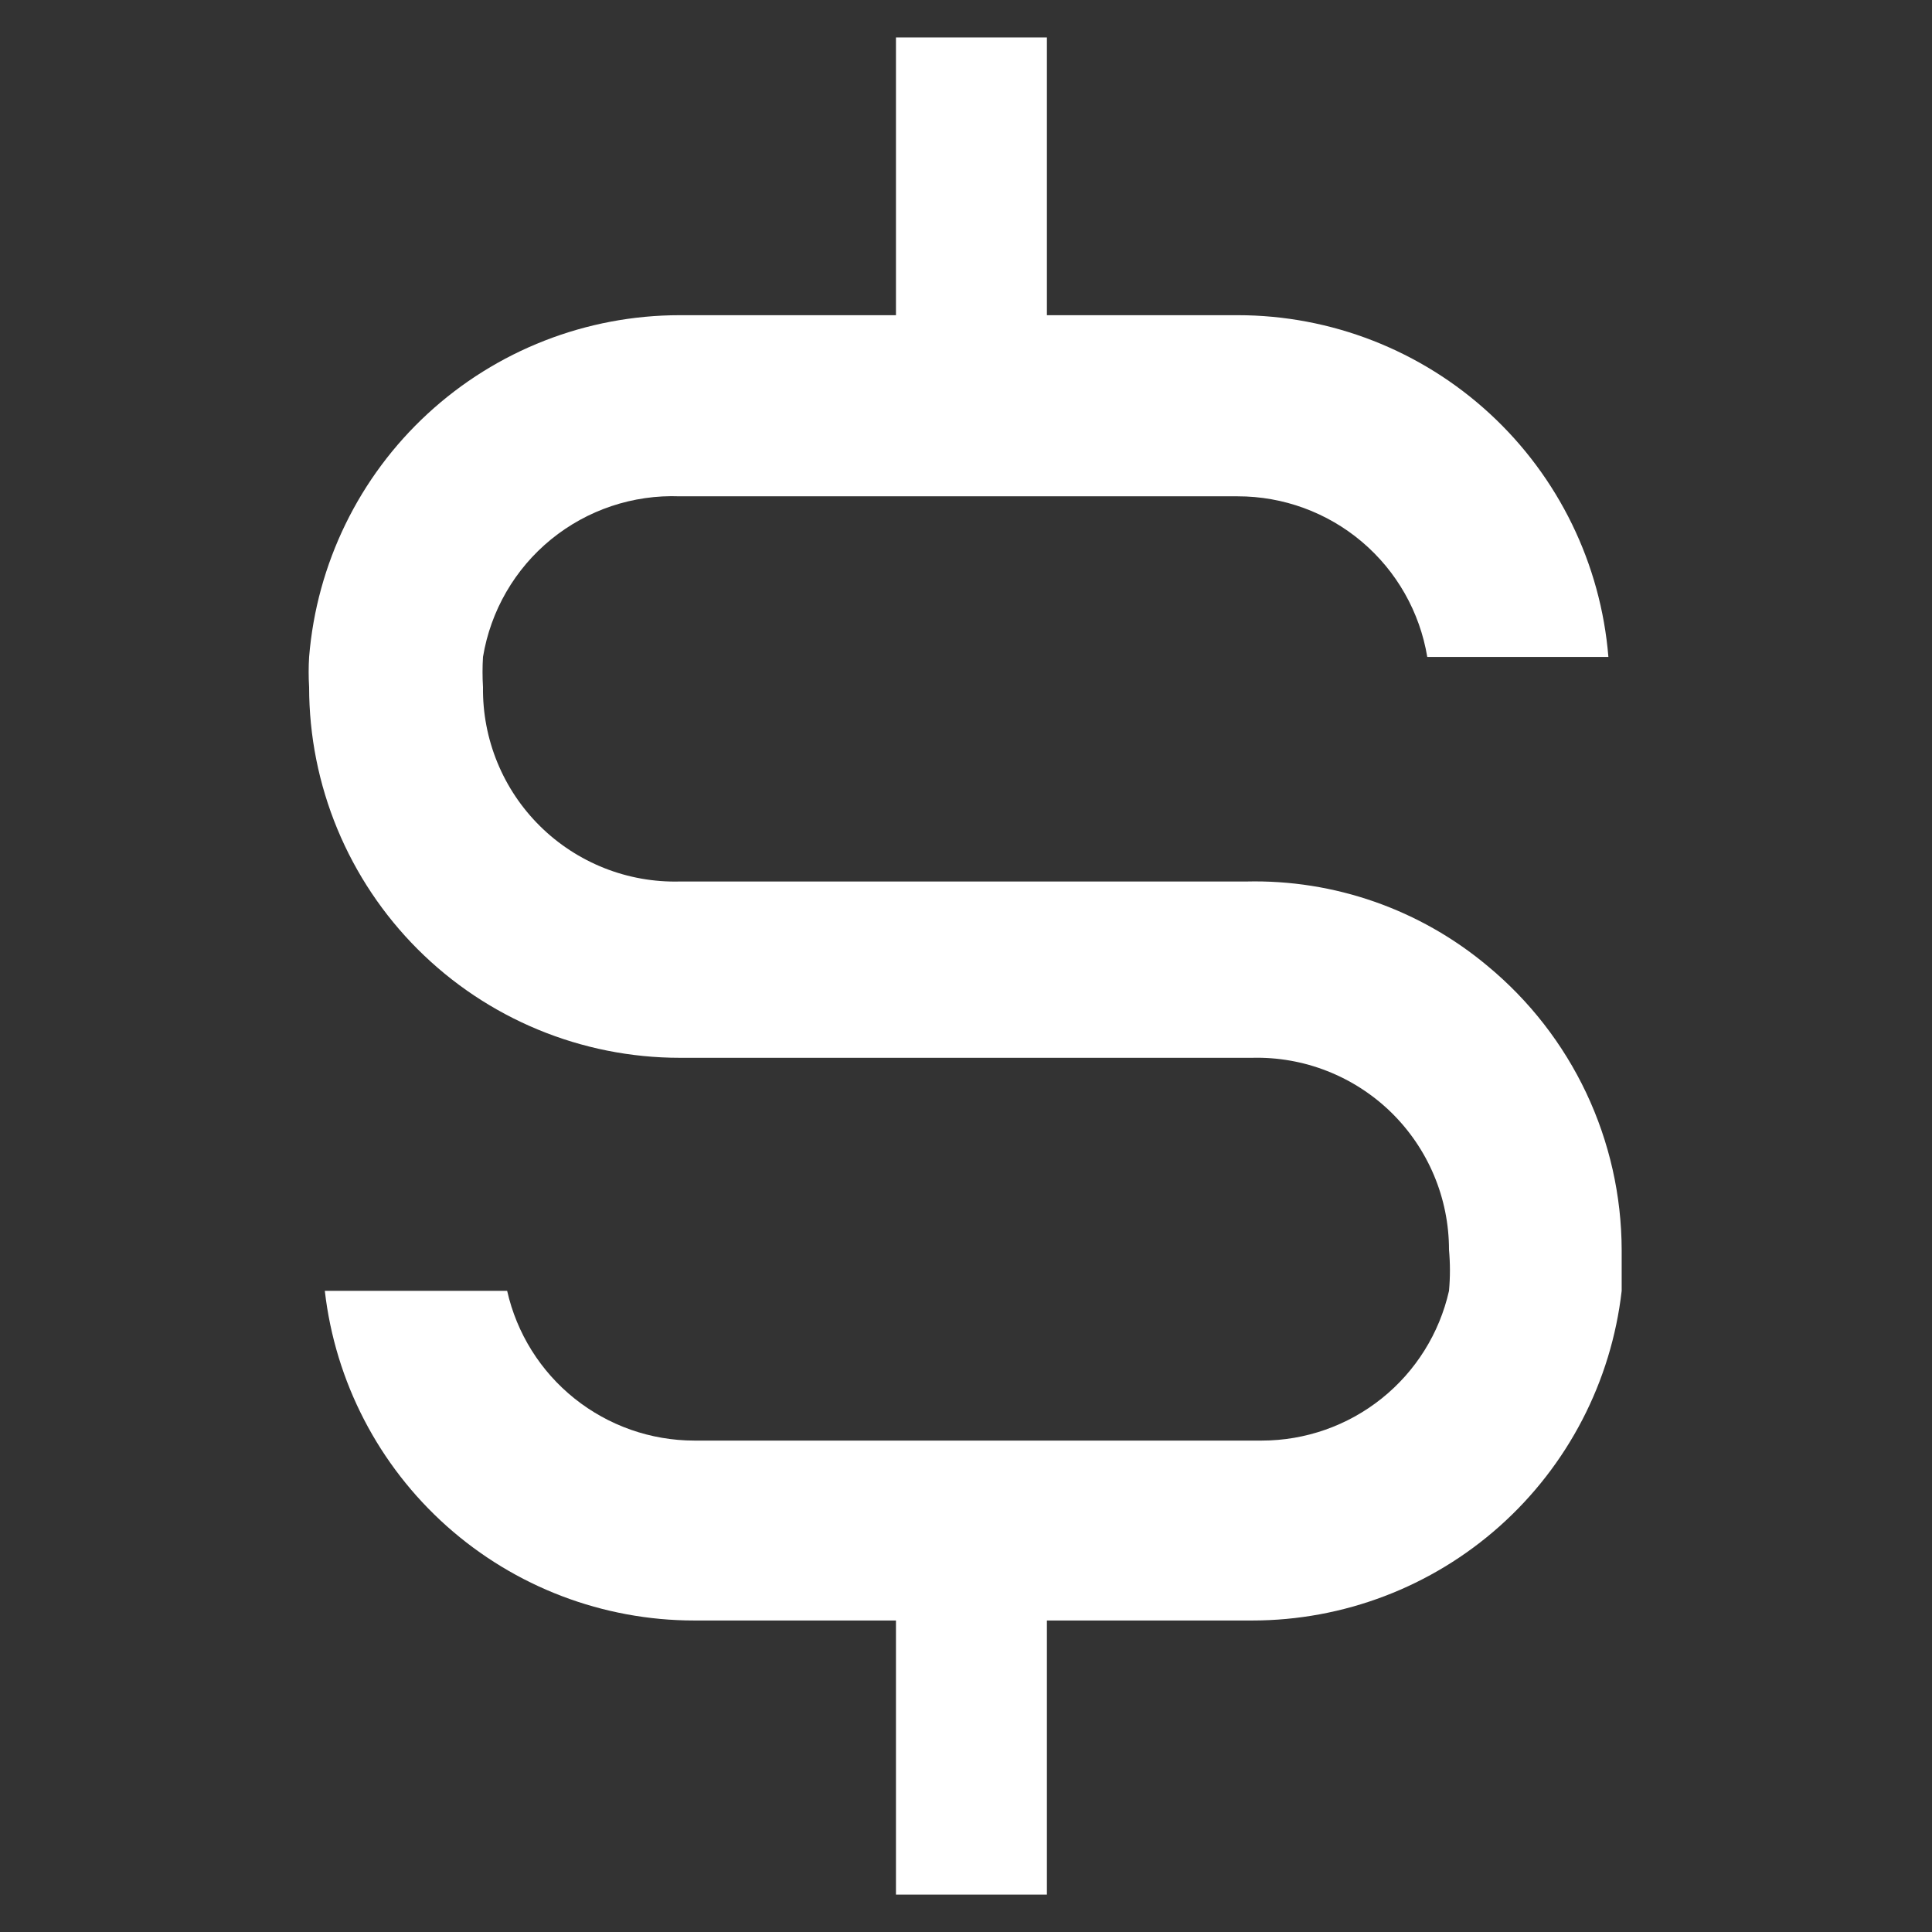 <svg width="56" height="56" viewBox="0 0 56 56" fill="none" xmlns="http://www.w3.org/2000/svg">
<rect x="0" y="0" width="56" height="56" fill="#333333" stroke="none"/>
<path d="M43.12 28.001C41.162 26.36 38.673 25.489 36.12 25.551H19.705C18.956 25.57 18.212 25.438 17.516 25.162C16.82 24.886 16.186 24.473 15.654 23.947C15.121 23.421 14.7 22.793 14.416 22.1C14.132 21.407 13.99 20.665 14 19.916C13.982 19.625 13.982 19.332 14 19.041C14.221 17.703 14.922 16.492 15.972 15.635C17.023 14.778 18.35 14.334 19.705 14.386H35.875C37.194 14.385 38.47 14.852 39.477 15.705C40.483 16.557 41.154 17.74 41.37 19.041H46.62C46.4 16.342 45.173 13.825 43.182 11.99C41.191 10.155 38.583 9.136 35.875 9.136H30.345V1.086H25.97V9.136H19.705C16.997 9.136 14.389 10.155 12.398 11.99C10.407 13.825 9.18 16.342 8.96 19.041C8.942 19.332 8.942 19.625 8.96 19.916C8.96 21.327 9.238 22.724 9.778 24.028C10.318 25.331 11.109 26.516 12.107 27.514C14.122 29.529 16.855 30.661 19.705 30.661H36.295C37.037 30.642 37.776 30.772 38.468 31.044C39.159 31.315 39.789 31.722 40.321 32.24C40.852 32.759 41.275 33.379 41.563 34.063C41.852 34.748 42 35.483 42 36.226C42.036 36.622 42.036 37.02 42 37.416C41.722 38.647 41.034 39.748 40.048 40.536C39.062 41.325 37.837 41.755 36.575 41.756H20.125C18.862 41.755 17.638 41.325 16.652 40.536C15.666 39.748 14.978 38.647 14.7 37.416H9.415C9.716 40.046 10.973 42.473 12.948 44.235C14.924 45.997 17.478 46.971 20.125 46.971H25.97V54.916H30.345V46.971H36.295C38.942 46.971 41.496 45.997 43.471 44.235C45.446 42.473 46.704 40.046 47.005 37.416V36.226C47.001 34.654 46.65 33.102 45.979 31.68C45.307 30.259 44.331 29.003 43.12 28.001Z" fill="white"/>
</svg>
